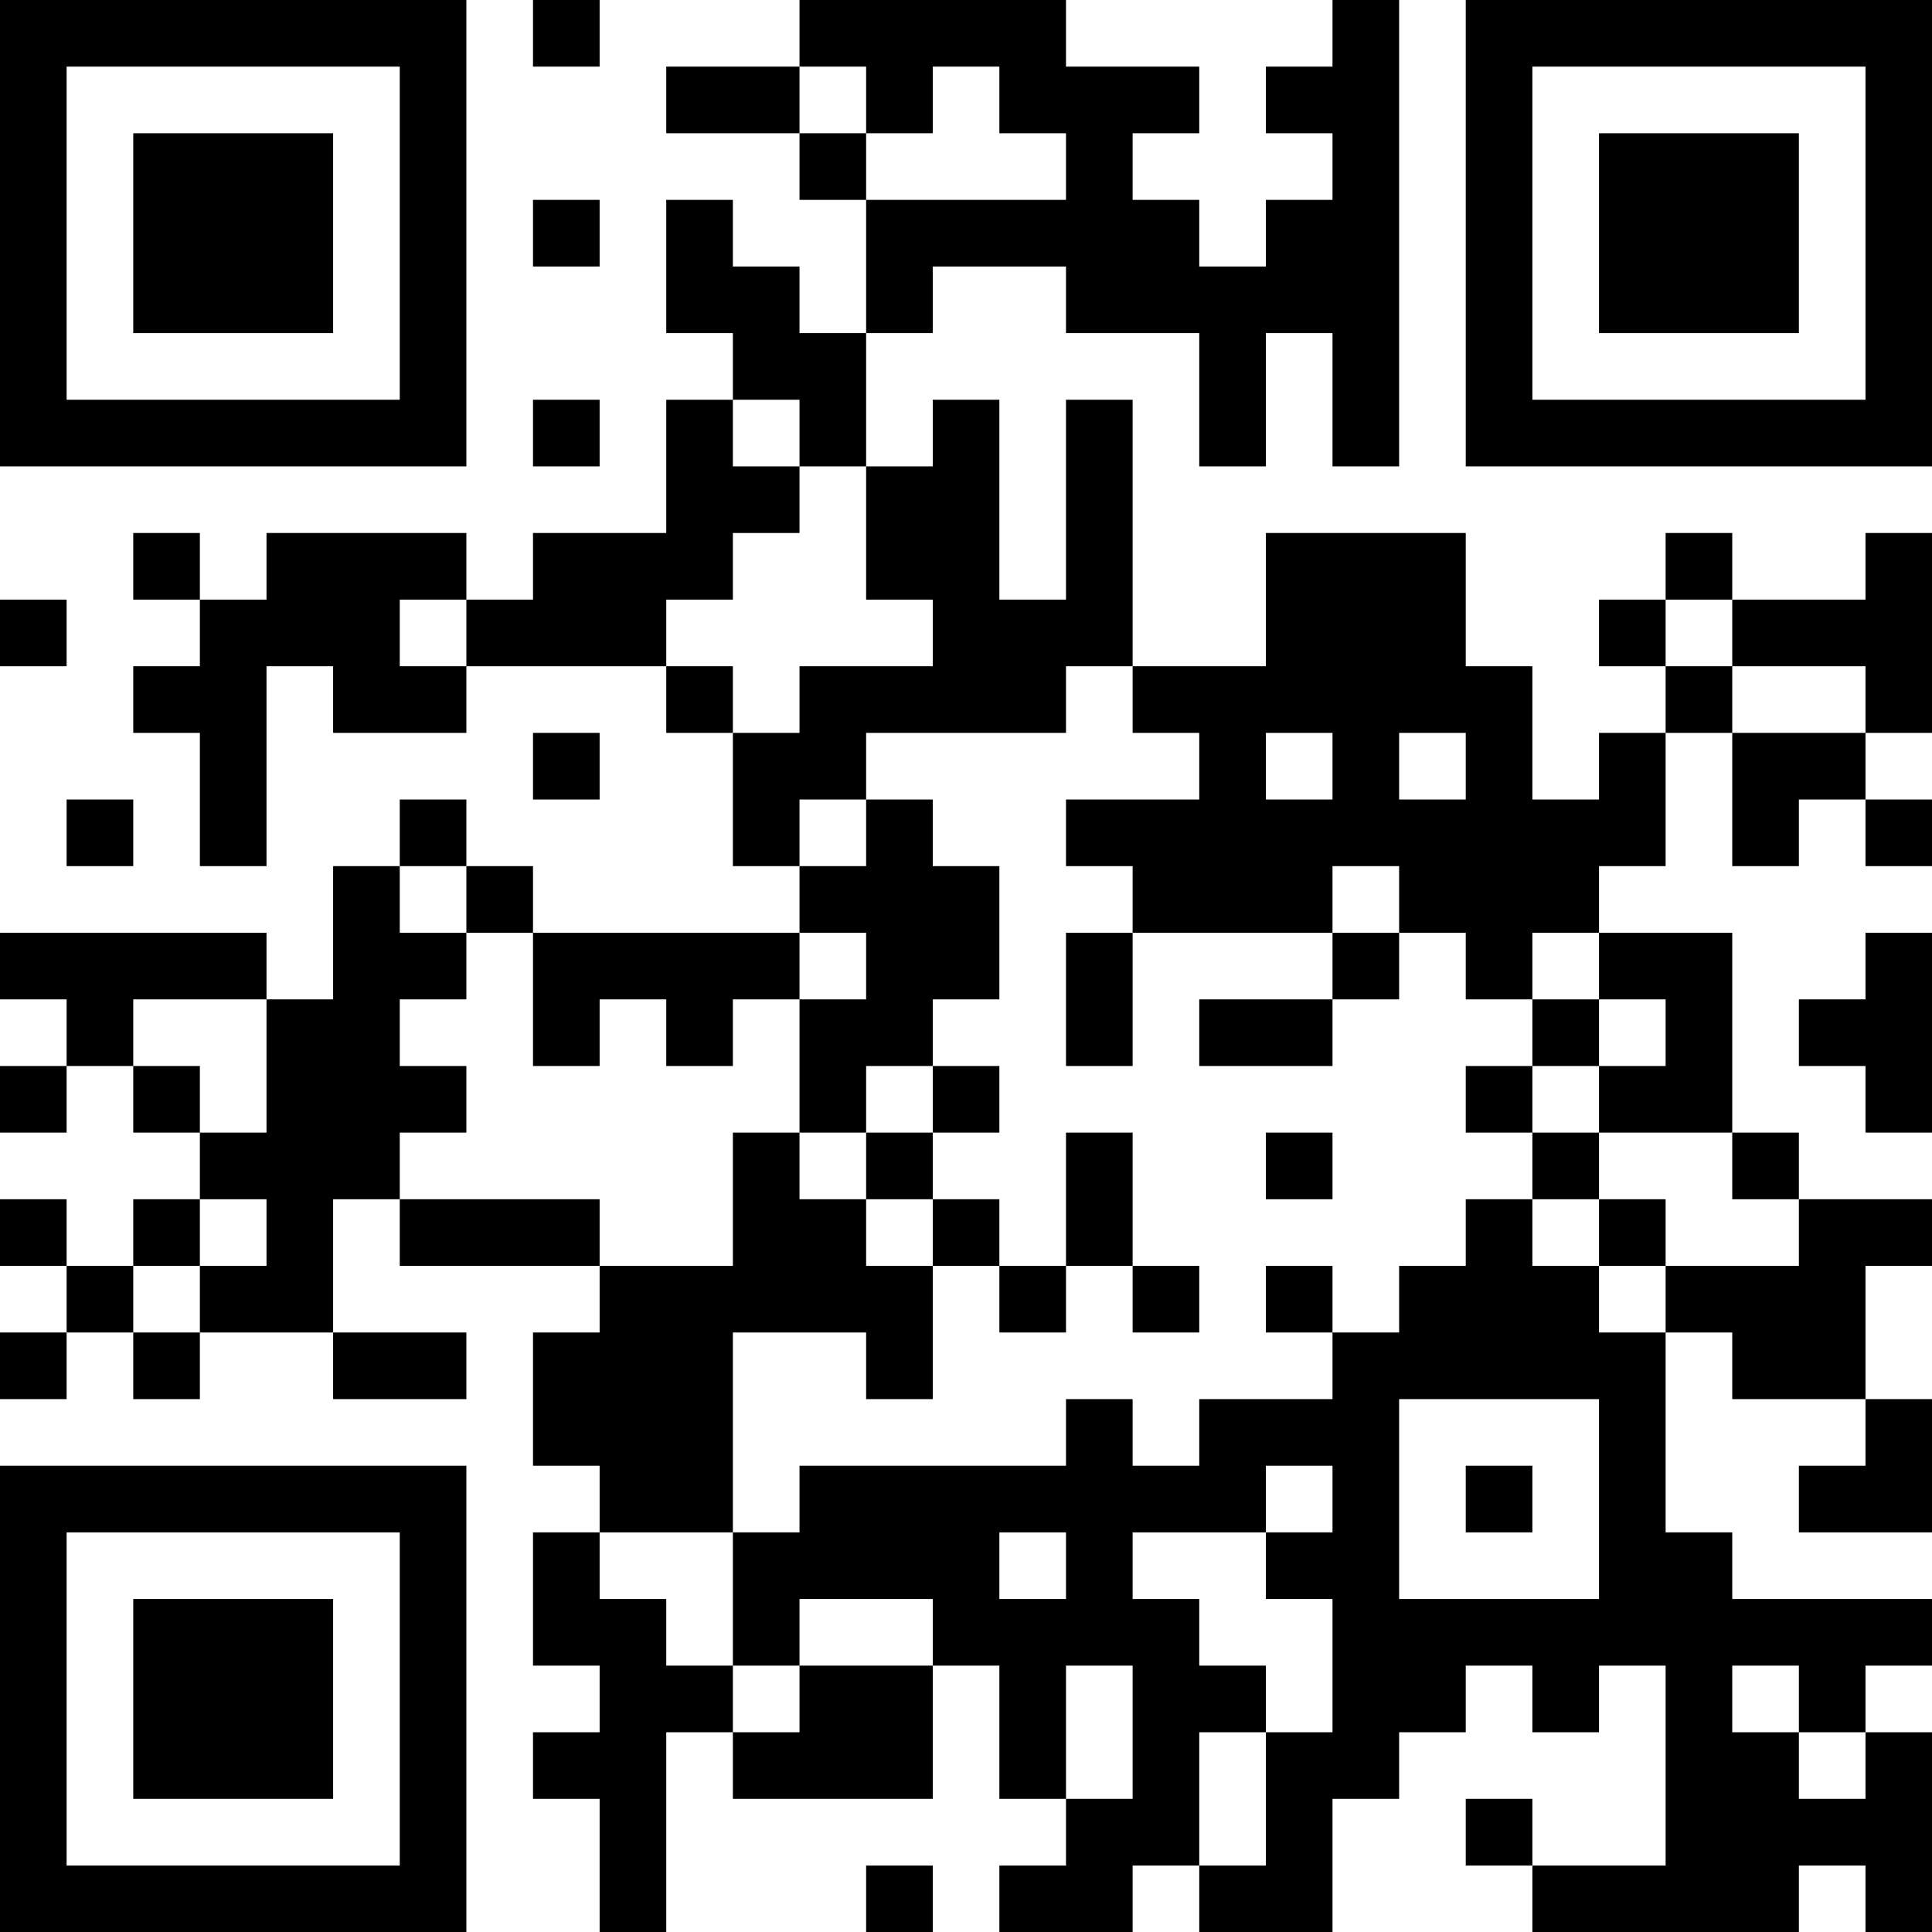 <?xml version="1.0" encoding="UTF-8"?>
<svg xmlns="http://www.w3.org/2000/svg" version="1.1" width="200" height="200" viewBox="0 0 200 200"><rect x="0" y="0" width="200" height="200" fill="#ffffff"/><g transform="scale(6.897)"><g transform="translate(0,0)"><path fill-rule="evenodd" d="M8 0L8 1L9 1L9 0ZM12 0L12 1L10 1L10 2L12 2L12 3L13 3L13 5L12 5L12 4L11 4L11 3L10 3L10 5L11 5L11 6L10 6L10 8L8 8L8 9L7 9L7 8L4 8L4 9L3 9L3 8L2 8L2 9L3 9L3 10L2 10L2 11L3 11L3 13L4 13L4 10L5 10L5 11L7 11L7 10L10 10L10 11L11 11L11 13L12 13L12 14L8 14L8 13L7 13L7 12L6 12L6 13L5 13L5 15L4 15L4 14L0 14L0 15L1 15L1 16L0 16L0 17L1 17L1 16L2 16L2 17L3 17L3 18L2 18L2 19L1 19L1 18L0 18L0 19L1 19L1 20L0 20L0 21L1 21L1 20L2 20L2 21L3 21L3 20L5 20L5 21L7 21L7 20L5 20L5 18L6 18L6 19L9 19L9 20L8 20L8 22L9 22L9 23L8 23L8 25L9 25L9 26L8 26L8 27L9 27L9 29L10 29L10 26L11 26L11 27L14 27L14 25L15 25L15 27L16 27L16 28L15 28L15 29L17 29L17 28L18 28L18 29L20 29L20 27L21 27L21 26L22 26L22 25L23 25L23 26L24 26L24 25L25 25L25 28L23 28L23 27L22 27L22 28L23 28L23 29L27 29L27 28L28 28L28 29L29 29L29 26L28 26L28 25L29 25L29 24L26 24L26 23L25 23L25 20L26 20L26 21L28 21L28 22L27 22L27 23L29 23L29 21L28 21L28 19L29 19L29 18L27 18L27 17L26 17L26 14L24 14L24 13L25 13L25 11L26 11L26 13L27 13L27 12L28 12L28 13L29 13L29 12L28 12L28 11L29 11L29 8L28 8L28 9L26 9L26 8L25 8L25 9L24 9L24 10L25 10L25 11L24 11L24 12L23 12L23 10L22 10L22 8L19 8L19 10L17 10L17 6L16 6L16 9L15 9L15 6L14 6L14 7L13 7L13 5L14 5L14 4L16 4L16 5L18 5L18 7L19 7L19 5L20 5L20 7L21 7L21 0L20 0L20 1L19 1L19 2L20 2L20 3L19 3L19 4L18 4L18 3L17 3L17 2L18 2L18 1L16 1L16 0ZM12 1L12 2L13 2L13 3L16 3L16 2L15 2L15 1L14 1L14 2L13 2L13 1ZM8 3L8 4L9 4L9 3ZM8 6L8 7L9 7L9 6ZM11 6L11 7L12 7L12 8L11 8L11 9L10 9L10 10L11 10L11 11L12 11L12 10L14 10L14 9L13 9L13 7L12 7L12 6ZM0 9L0 10L1 10L1 9ZM6 9L6 10L7 10L7 9ZM25 9L25 10L26 10L26 11L28 11L28 10L26 10L26 9ZM16 10L16 11L13 11L13 12L12 12L12 13L13 13L13 12L14 12L14 13L15 13L15 15L14 15L14 16L13 16L13 17L12 17L12 15L13 15L13 14L12 14L12 15L11 15L11 16L10 16L10 15L9 15L9 16L8 16L8 14L7 14L7 13L6 13L6 14L7 14L7 15L6 15L6 16L7 16L7 17L6 17L6 18L9 18L9 19L11 19L11 17L12 17L12 18L13 18L13 19L14 19L14 21L13 21L13 20L11 20L11 23L9 23L9 24L10 24L10 25L11 25L11 26L12 26L12 25L14 25L14 24L12 24L12 25L11 25L11 23L12 23L12 22L16 22L16 21L17 21L17 22L18 22L18 21L20 21L20 20L21 20L21 19L22 19L22 18L23 18L23 19L24 19L24 20L25 20L25 19L27 19L27 18L26 18L26 17L24 17L24 16L25 16L25 15L24 15L24 14L23 14L23 15L22 15L22 14L21 14L21 13L20 13L20 14L17 14L17 13L16 13L16 12L18 12L18 11L17 11L17 10ZM8 11L8 12L9 12L9 11ZM19 11L19 12L20 12L20 11ZM21 11L21 12L22 12L22 11ZM1 12L1 13L2 13L2 12ZM16 14L16 16L17 16L17 14ZM20 14L20 15L18 15L18 16L20 16L20 15L21 15L21 14ZM28 14L28 15L27 15L27 16L28 16L28 17L29 17L29 14ZM2 15L2 16L3 16L3 17L4 17L4 15ZM23 15L23 16L22 16L22 17L23 17L23 18L24 18L24 19L25 19L25 18L24 18L24 17L23 17L23 16L24 16L24 15ZM14 16L14 17L13 17L13 18L14 18L14 19L15 19L15 20L16 20L16 19L17 19L17 20L18 20L18 19L17 19L17 17L16 17L16 19L15 19L15 18L14 18L14 17L15 17L15 16ZM19 17L19 18L20 18L20 17ZM3 18L3 19L2 19L2 20L3 20L3 19L4 19L4 18ZM19 19L19 20L20 20L20 19ZM21 21L21 24L24 24L24 21ZM19 22L19 23L17 23L17 24L18 24L18 25L19 25L19 26L18 26L18 28L19 28L19 26L20 26L20 24L19 24L19 23L20 23L20 22ZM22 22L22 23L23 23L23 22ZM15 23L15 24L16 24L16 23ZM16 25L16 27L17 27L17 25ZM26 25L26 26L27 26L27 27L28 27L28 26L27 26L27 25ZM13 28L13 29L14 29L14 28ZM0 0L0 7L7 7L7 0ZM1 1L1 6L6 6L6 1ZM2 2L2 5L5 5L5 2ZM22 0L22 7L29 7L29 0ZM23 1L23 6L28 6L28 1ZM24 2L24 5L27 5L27 2ZM0 22L0 29L7 29L7 22ZM1 23L1 28L6 28L6 23ZM2 24L2 27L5 27L5 24Z" fill="#000000"/></g></g></svg>
